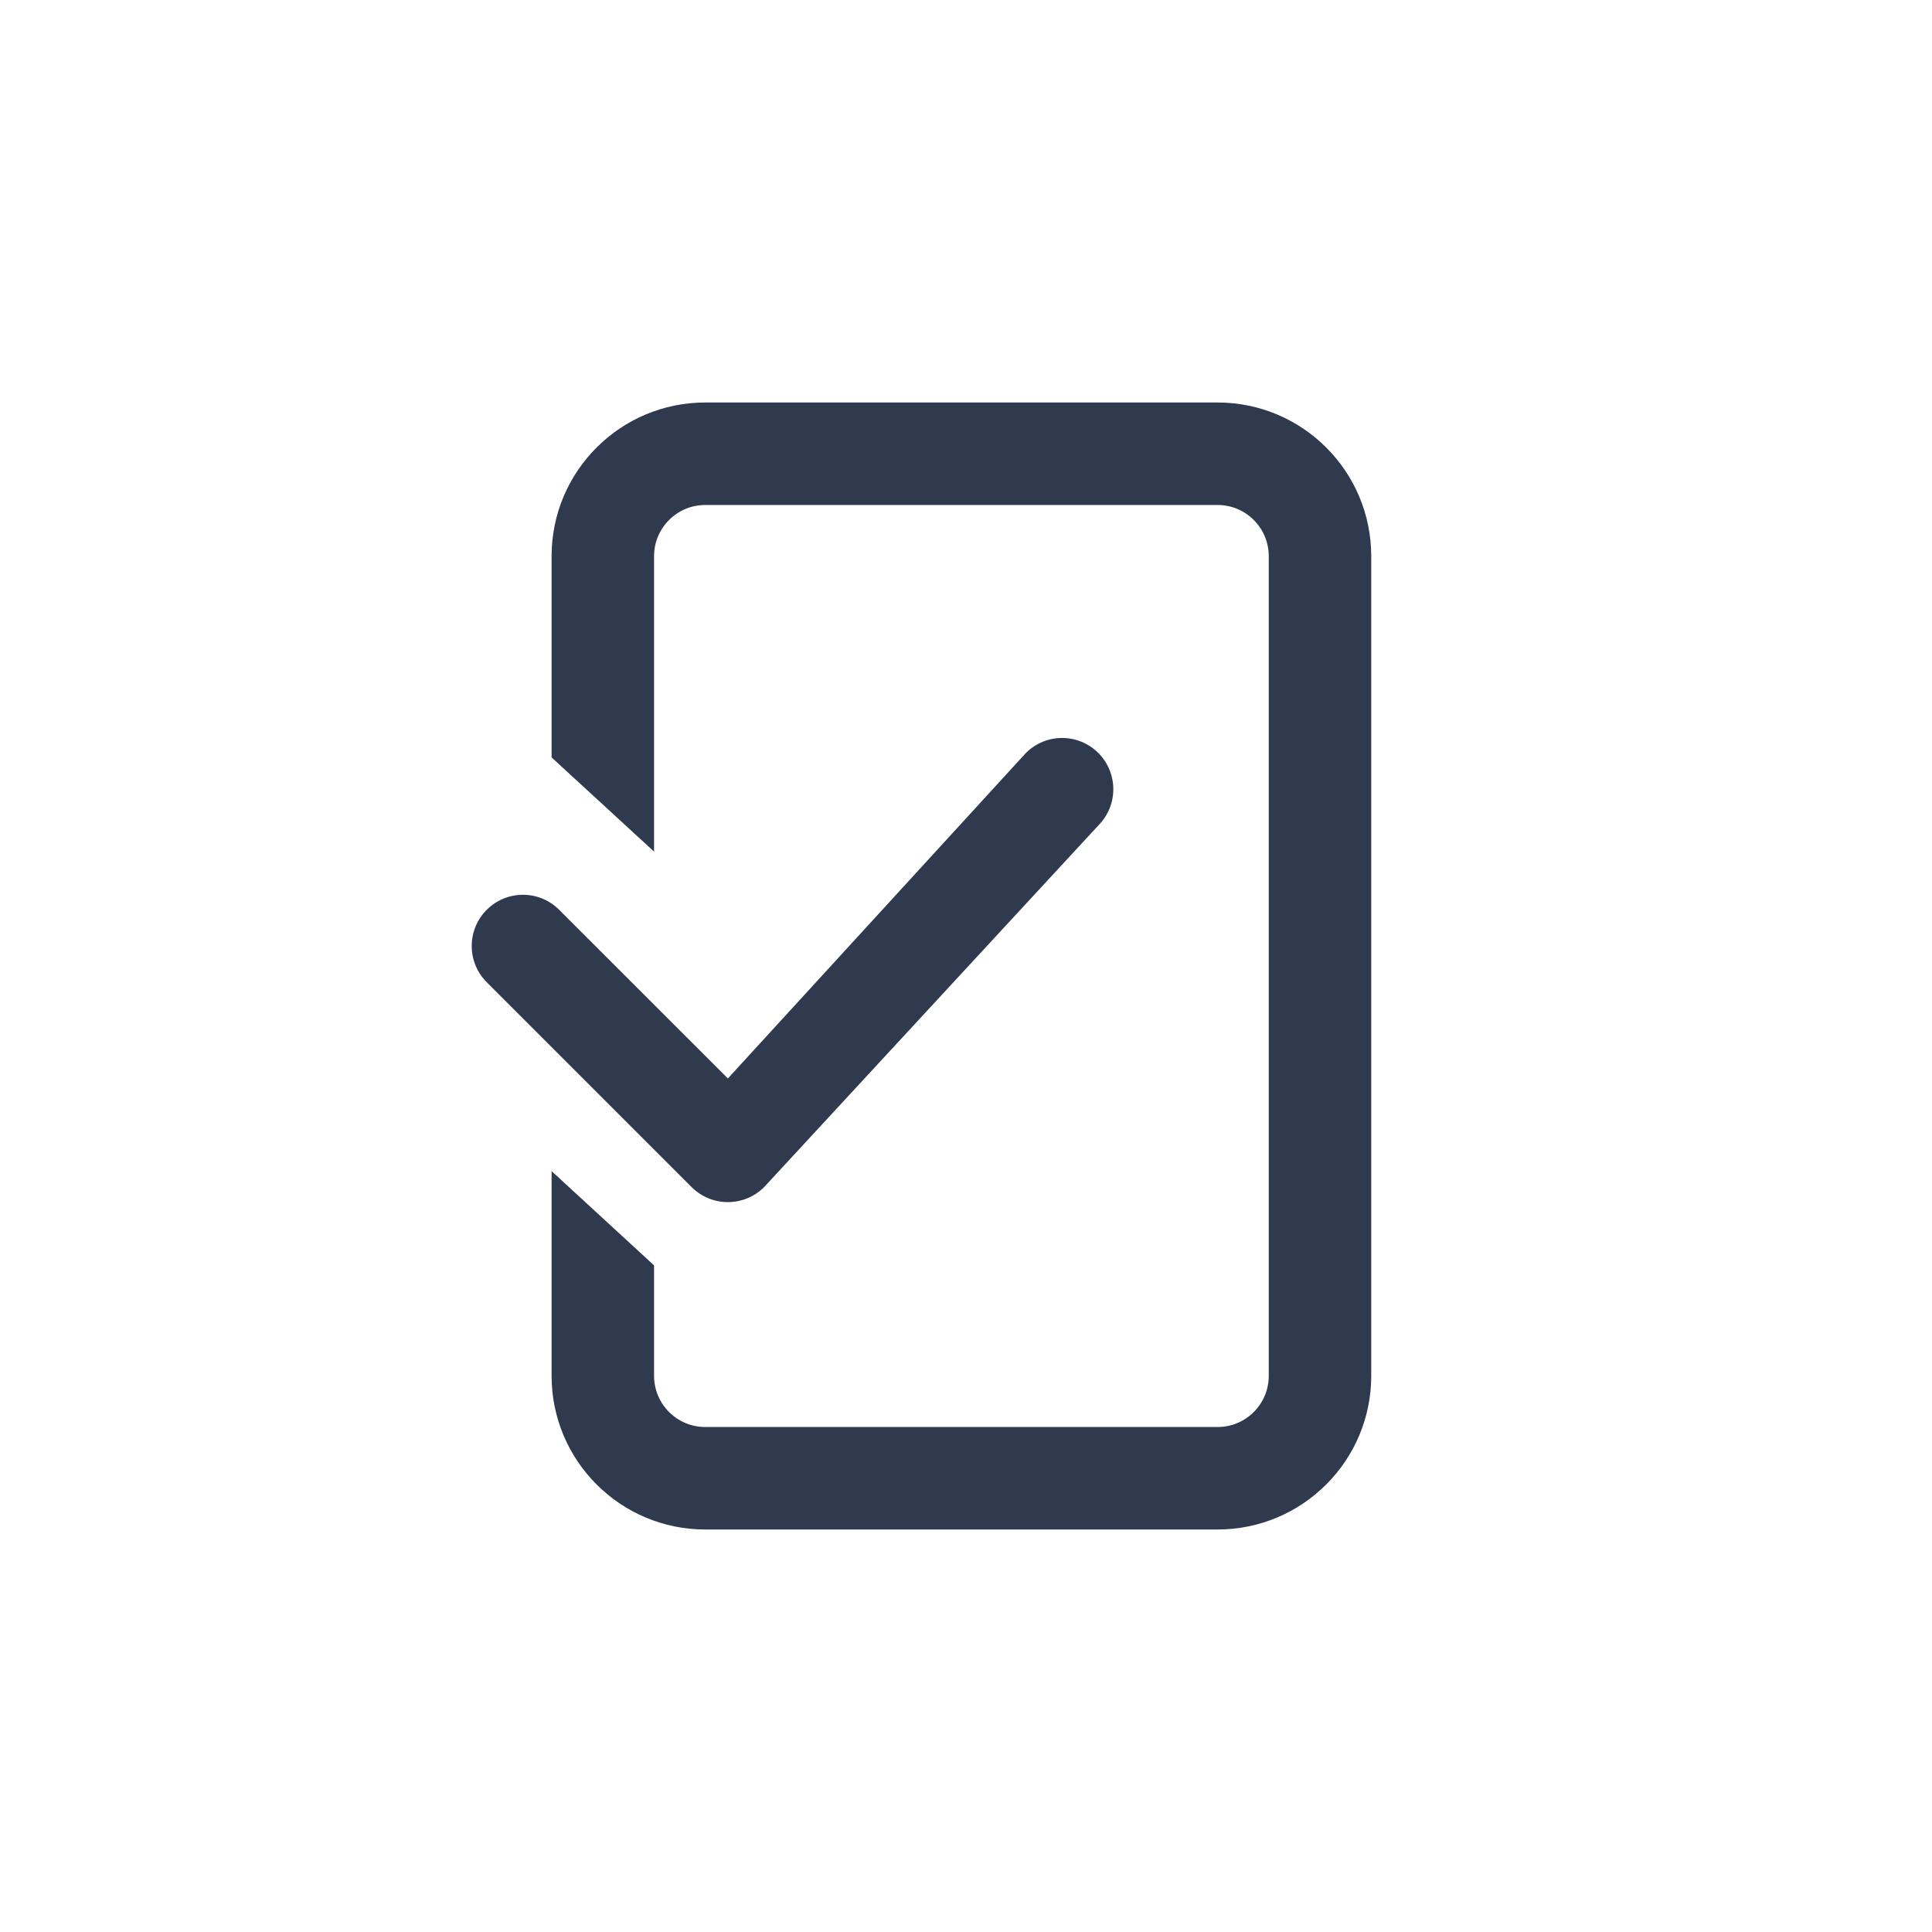 <svg width="24" height="24" viewBox="0 0 24 24" fill="none" xmlns="http://www.w3.org/2000/svg">
<path d="M6.852 6.909C6.852 5.855 7.707 5 8.761 5H15.125C16.179 5 17.034 5.855 17.034 6.909V17.091C17.034 18.145 16.179 19 15.125 19H8.761C7.707 19 6.852 18.145 6.852 17.091V14.548L8.125 15.719V17.091C8.125 17.442 8.41 17.727 8.761 17.727H15.125C15.476 17.727 15.761 17.442 15.761 17.091V6.909C15.761 6.558 15.476 6.273 15.125 6.273H8.761C8.41 6.273 8.125 6.558 8.125 6.909V10.579L6.852 9.409V6.909Z" fill="#2F3A4F"/>
<path d="M13.644 9.354C13.892 9.603 13.892 10.005 13.644 10.254L9.492 14.747C9.243 14.995 8.84 14.995 8.592 14.747L6.046 12.201C5.798 11.953 5.798 11.55 6.046 11.302C6.295 11.053 6.698 11.053 6.946 11.302L9.042 13.397L12.744 9.354C12.992 9.105 13.395 9.105 13.644 9.354Z" fill="#2F3A4F"/>
</svg>
